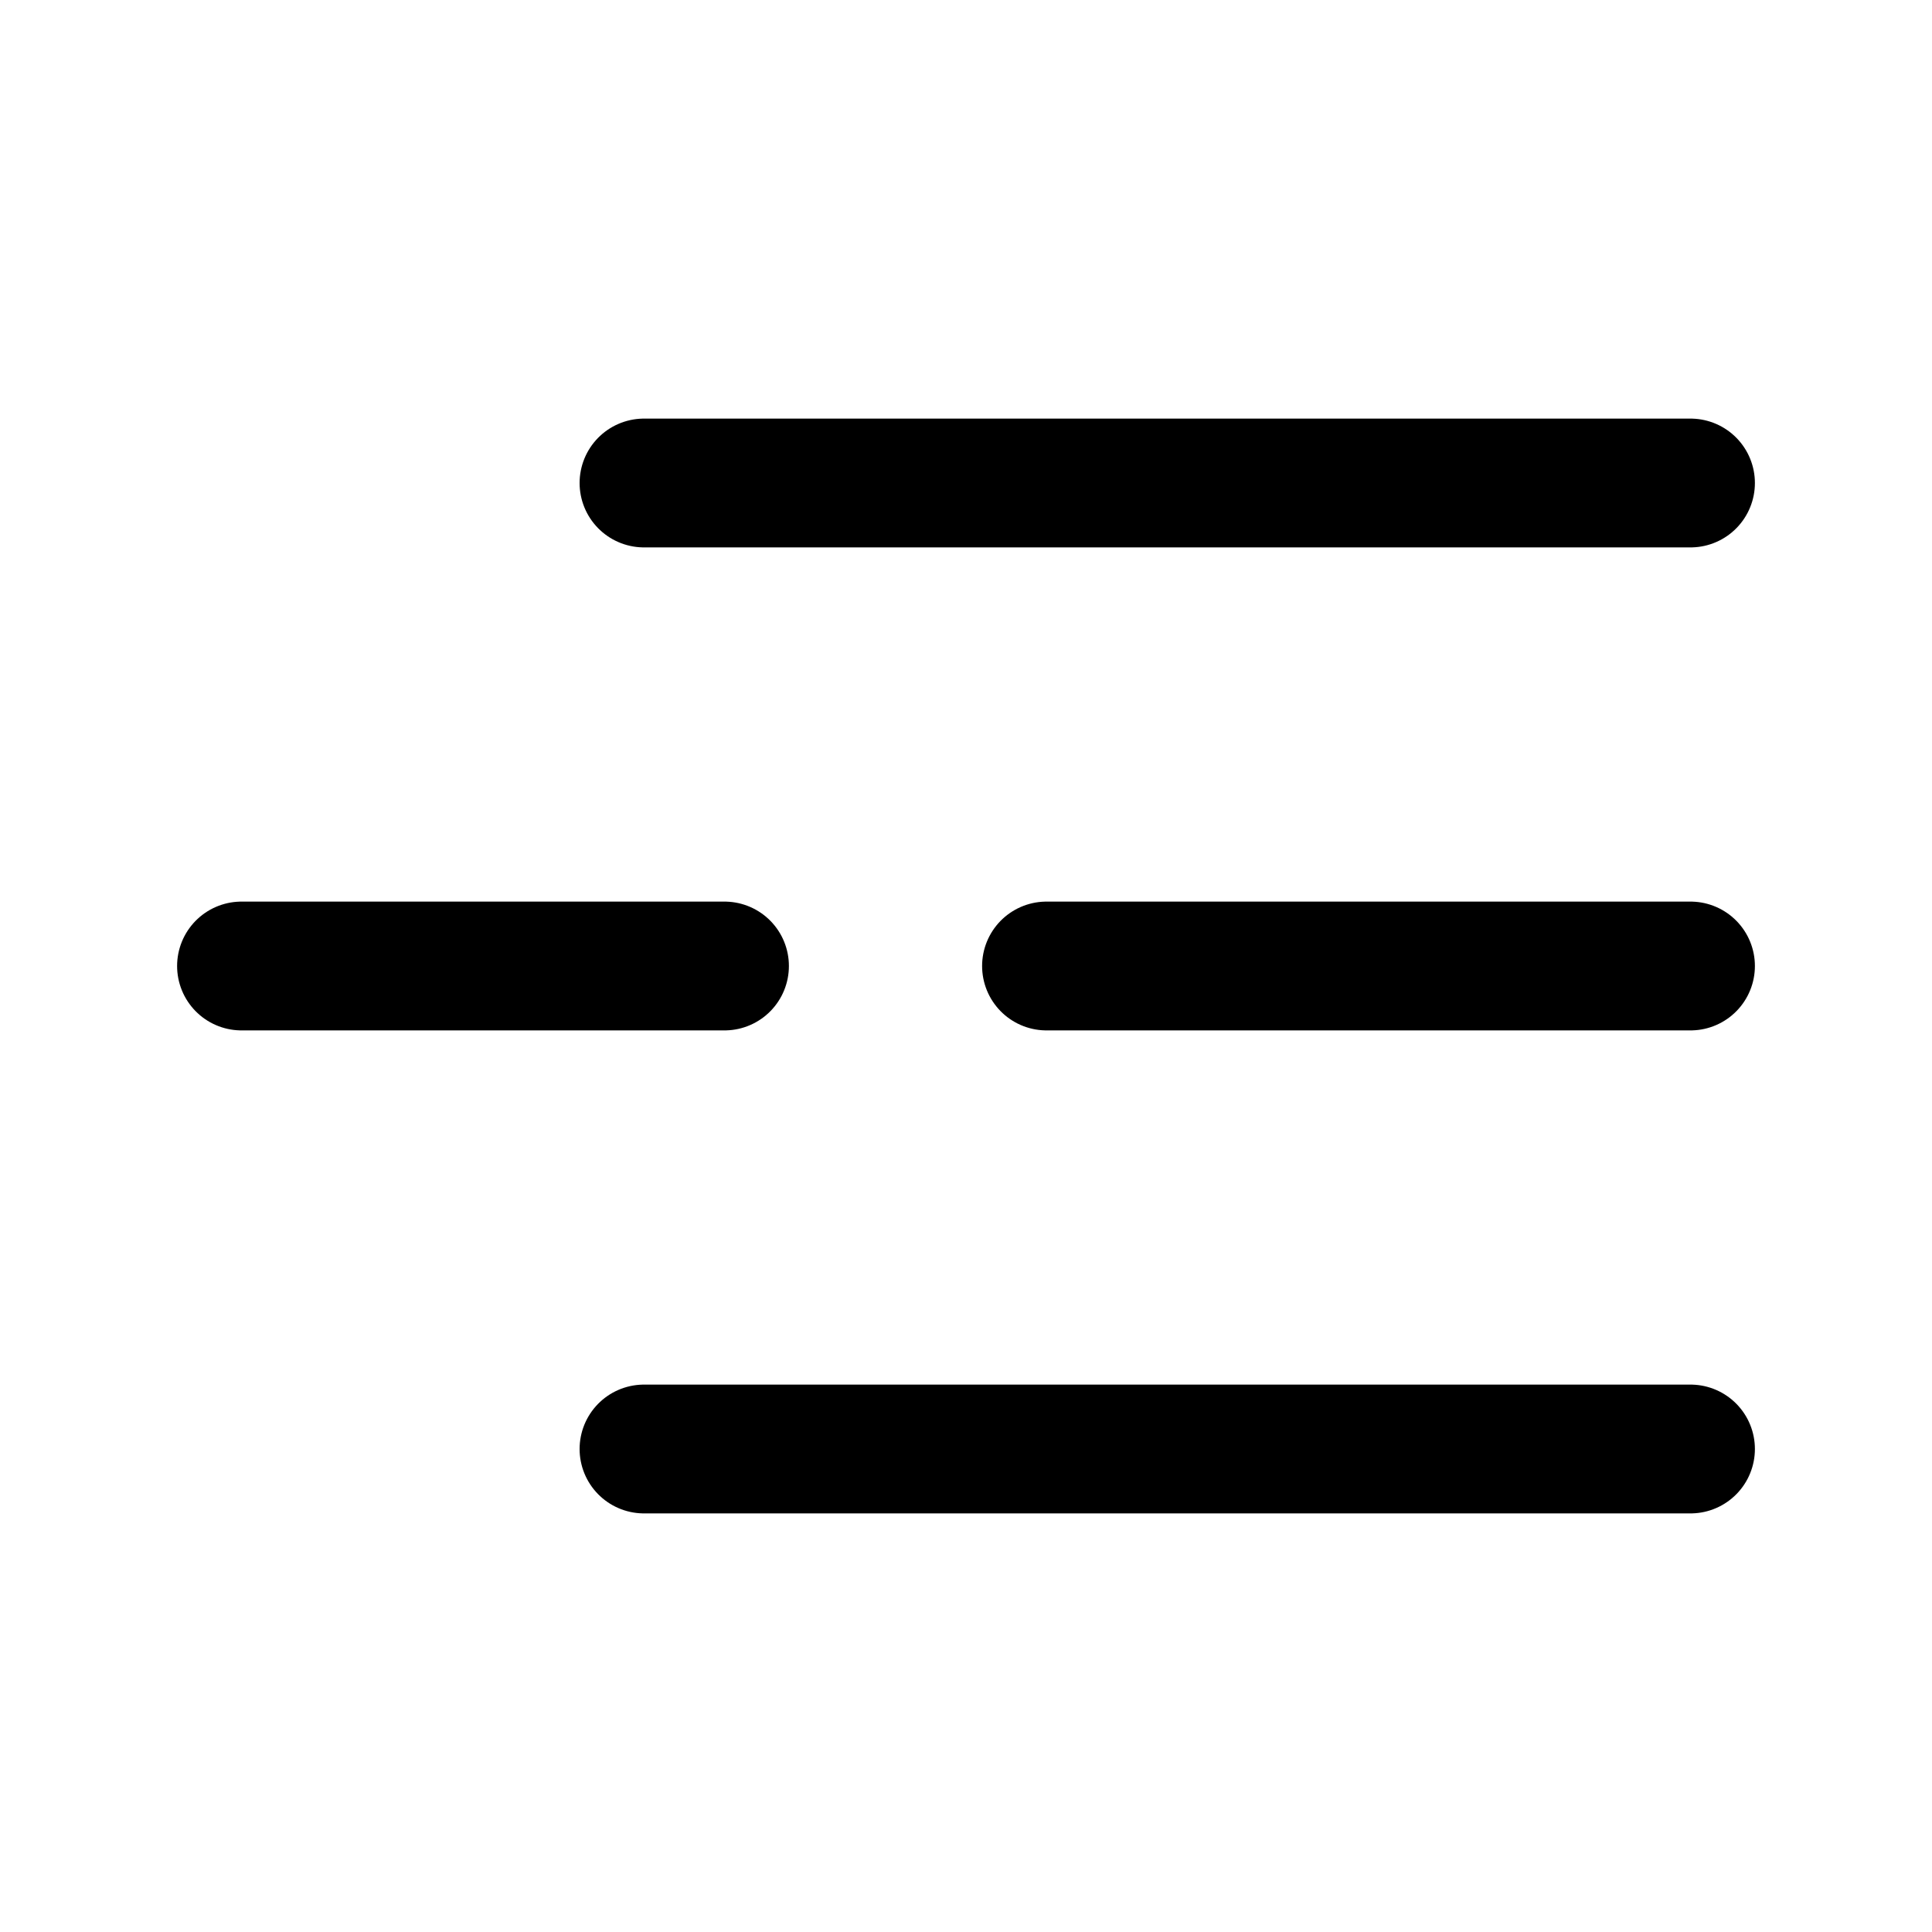 <svg width="30" height="30" viewBox="0 0 30 30" fill="none" xmlns="http://www.w3.org/2000/svg">
<path d="M16.25 15H26.25" stroke="black" stroke-width="2" stroke-linecap="round" stroke-linejoin="round"/>
<path d="M10 7.5H26.25" stroke="black" stroke-width="2" stroke-linecap="round" stroke-linejoin="round"/>
<path d="M10 22.5H26.25" stroke="black" stroke-width="2" stroke-linecap="round" stroke-linejoin="round"/>
<path d="M3.75 15H11.25" stroke="black" stroke-width="2" stroke-linecap="round" stroke-linejoin="round"/>
</svg>
